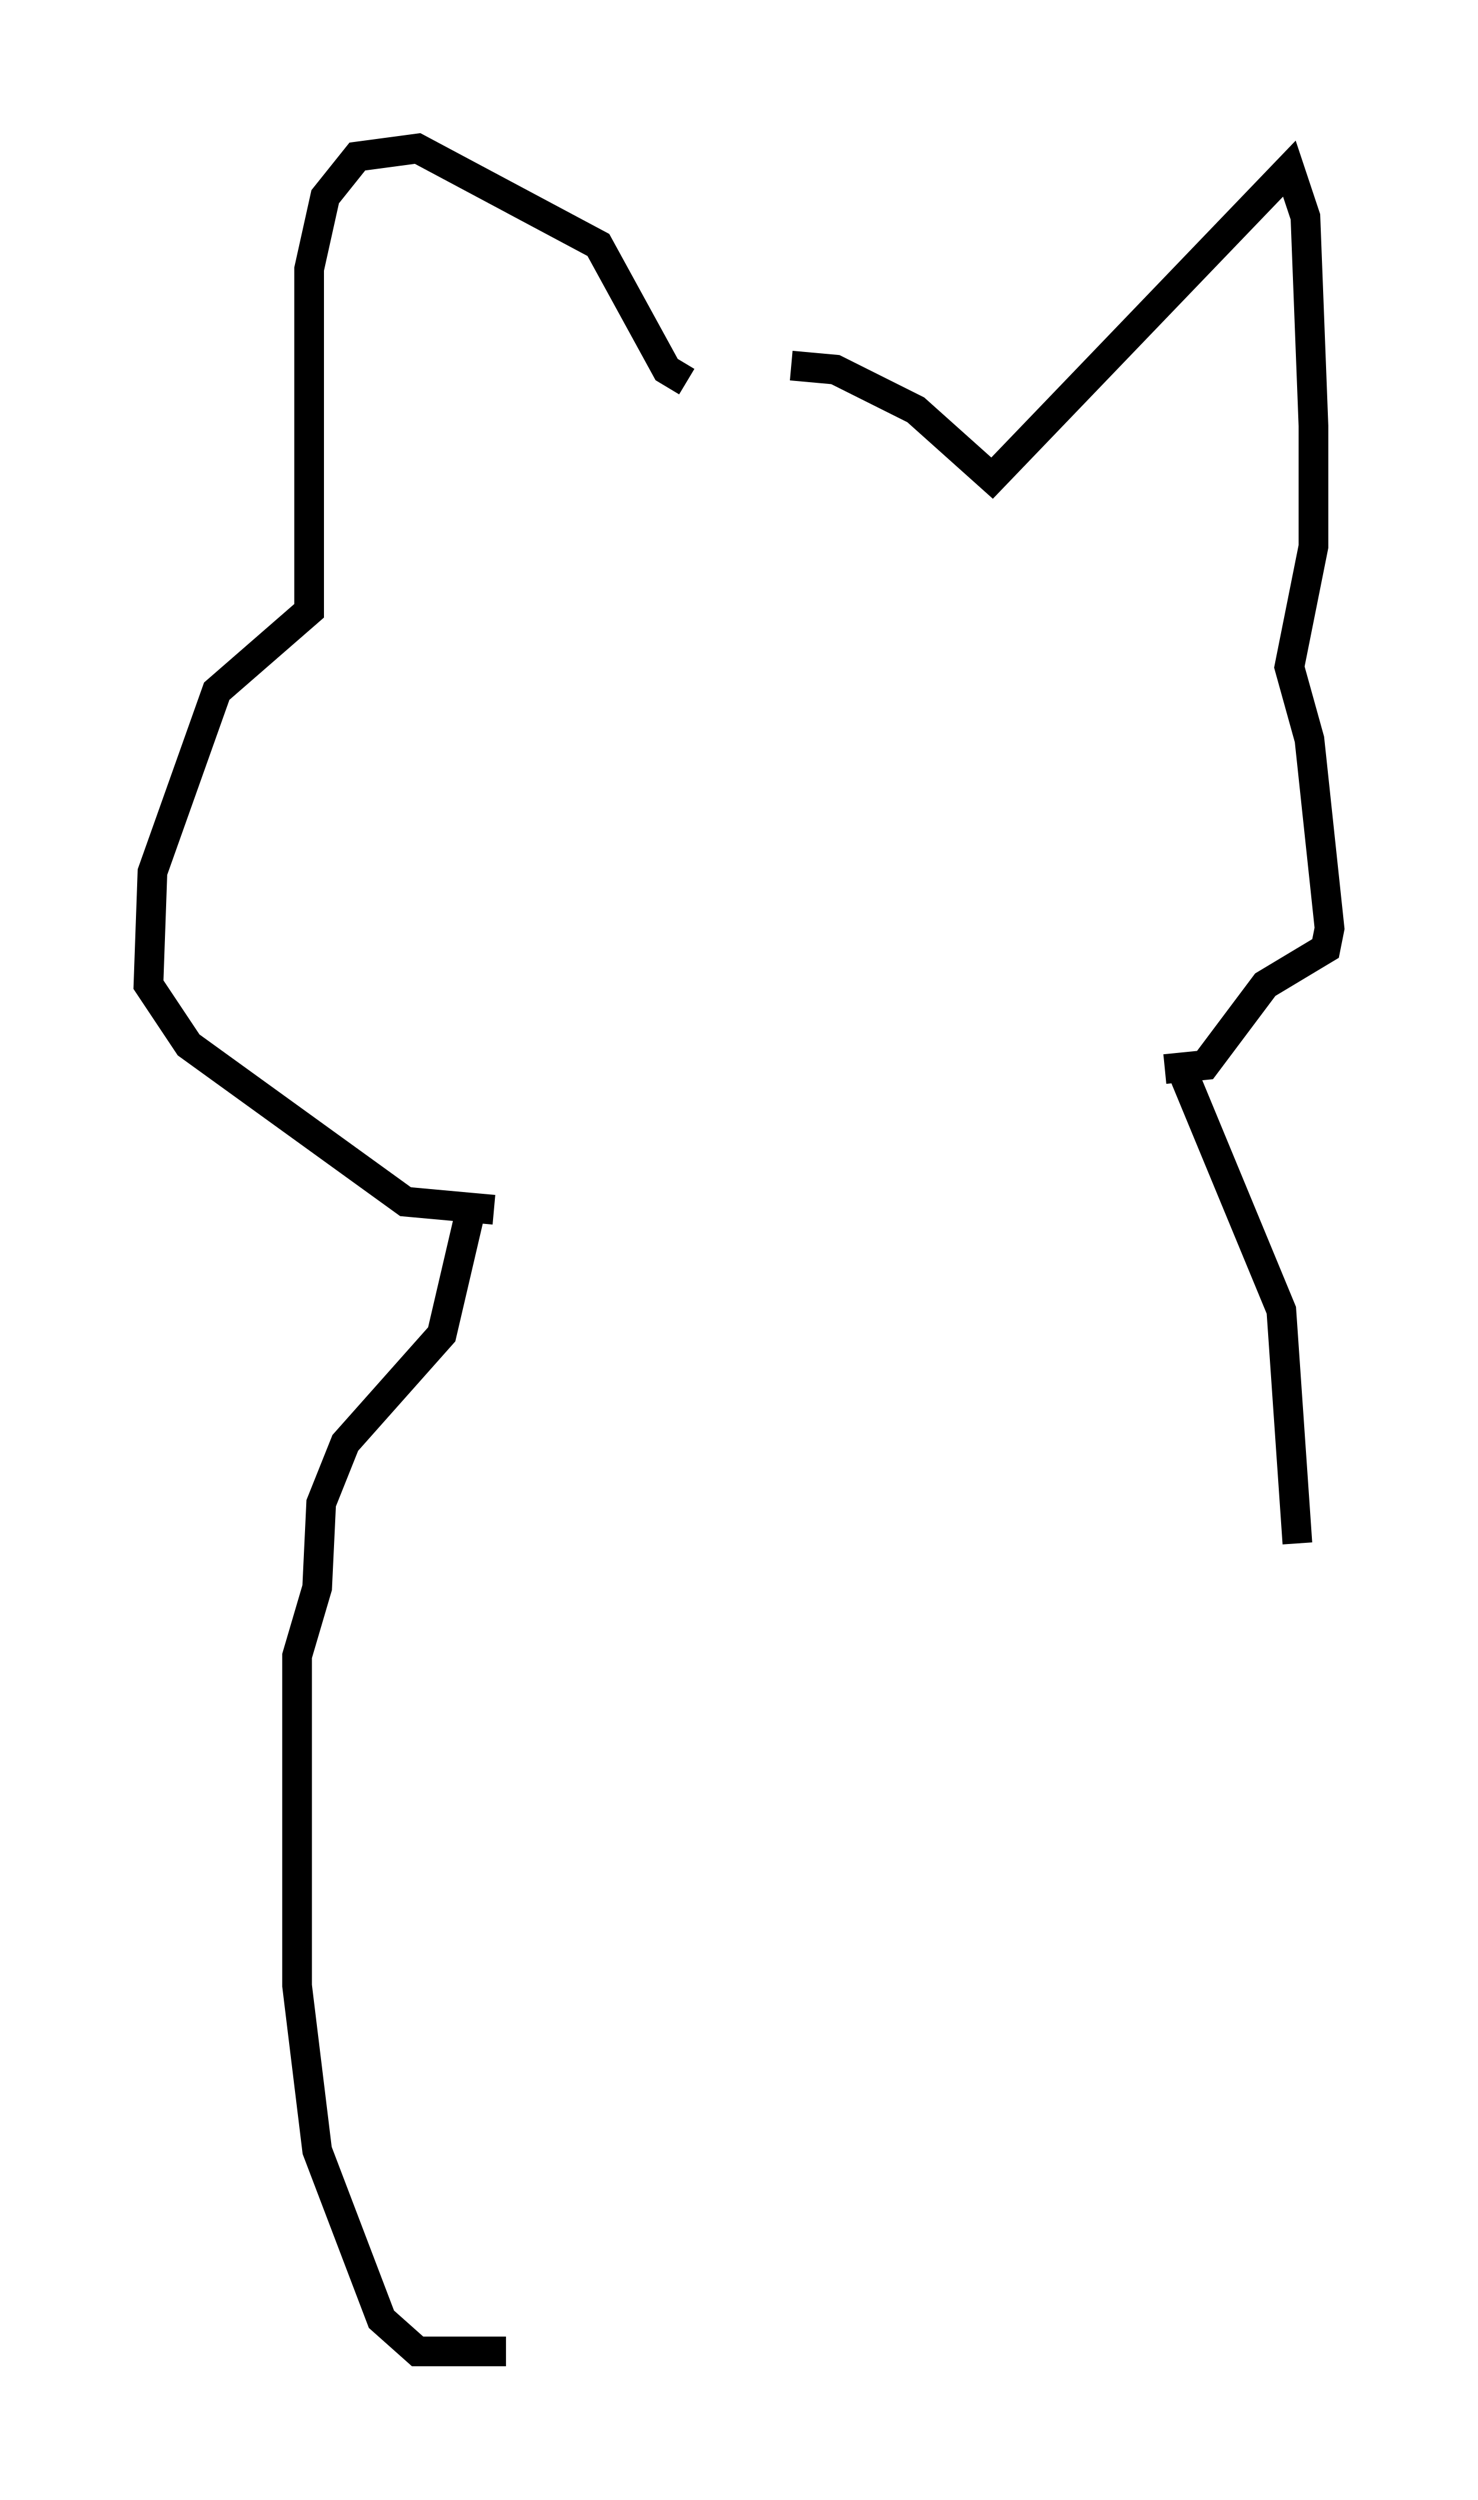 <?xml version="1.0" encoding="utf-8" ?>
<svg baseProfile="full" height="84.153" version="1.1" width="49.783" xmlns="http://www.w3.org/2000/svg" xmlns:ev="http://www.w3.org/2001/xml-events" xmlns:xlink="http://www.w3.org/1999/xlink"><defs /><rect fill="white" height="84.153" width="49.783" x="0" y="0" /><path d="M23.809, 13.66 m2.842, -1.353 l1.488, 0.135 2.706, 1.353 l2.571, 2.3 10.013, -10.419 l0.541, 1.624 0.271, 7.036 l0.0, 4.059 -0.812, 4.059 l0.677, 2.436 0.677, 6.36 l-0.135, 0.677 -2.03, 1.218 l-2.03, 2.706 -1.353, 0.135 m-16.103, -23.139 l-0.677, -0.406 -2.3, -4.195 l-6.089, -3.248 -2.03, 0.271 l-1.083, 1.353 -0.541, 2.436 l0.0, 11.502 -3.112, 2.706 l-2.165, 6.089 -0.135, 3.789 l1.353, 2.03 7.307, 5.277 l2.977, 0.271 m-0.812, 0.135 l-0.947, 4.059 -3.248, 3.654 l-0.812, 2.03 -0.135, 2.842 l-0.677, 2.3 0.0, 11.096 l0.677, 5.548 2.165, 5.683 l1.218, 1.083 2.977, 0.0 m22.868, -42.895 l3.248, 7.848 0.541, 7.848 " fill="none" stroke="black" stroke-width="1" /></svg>